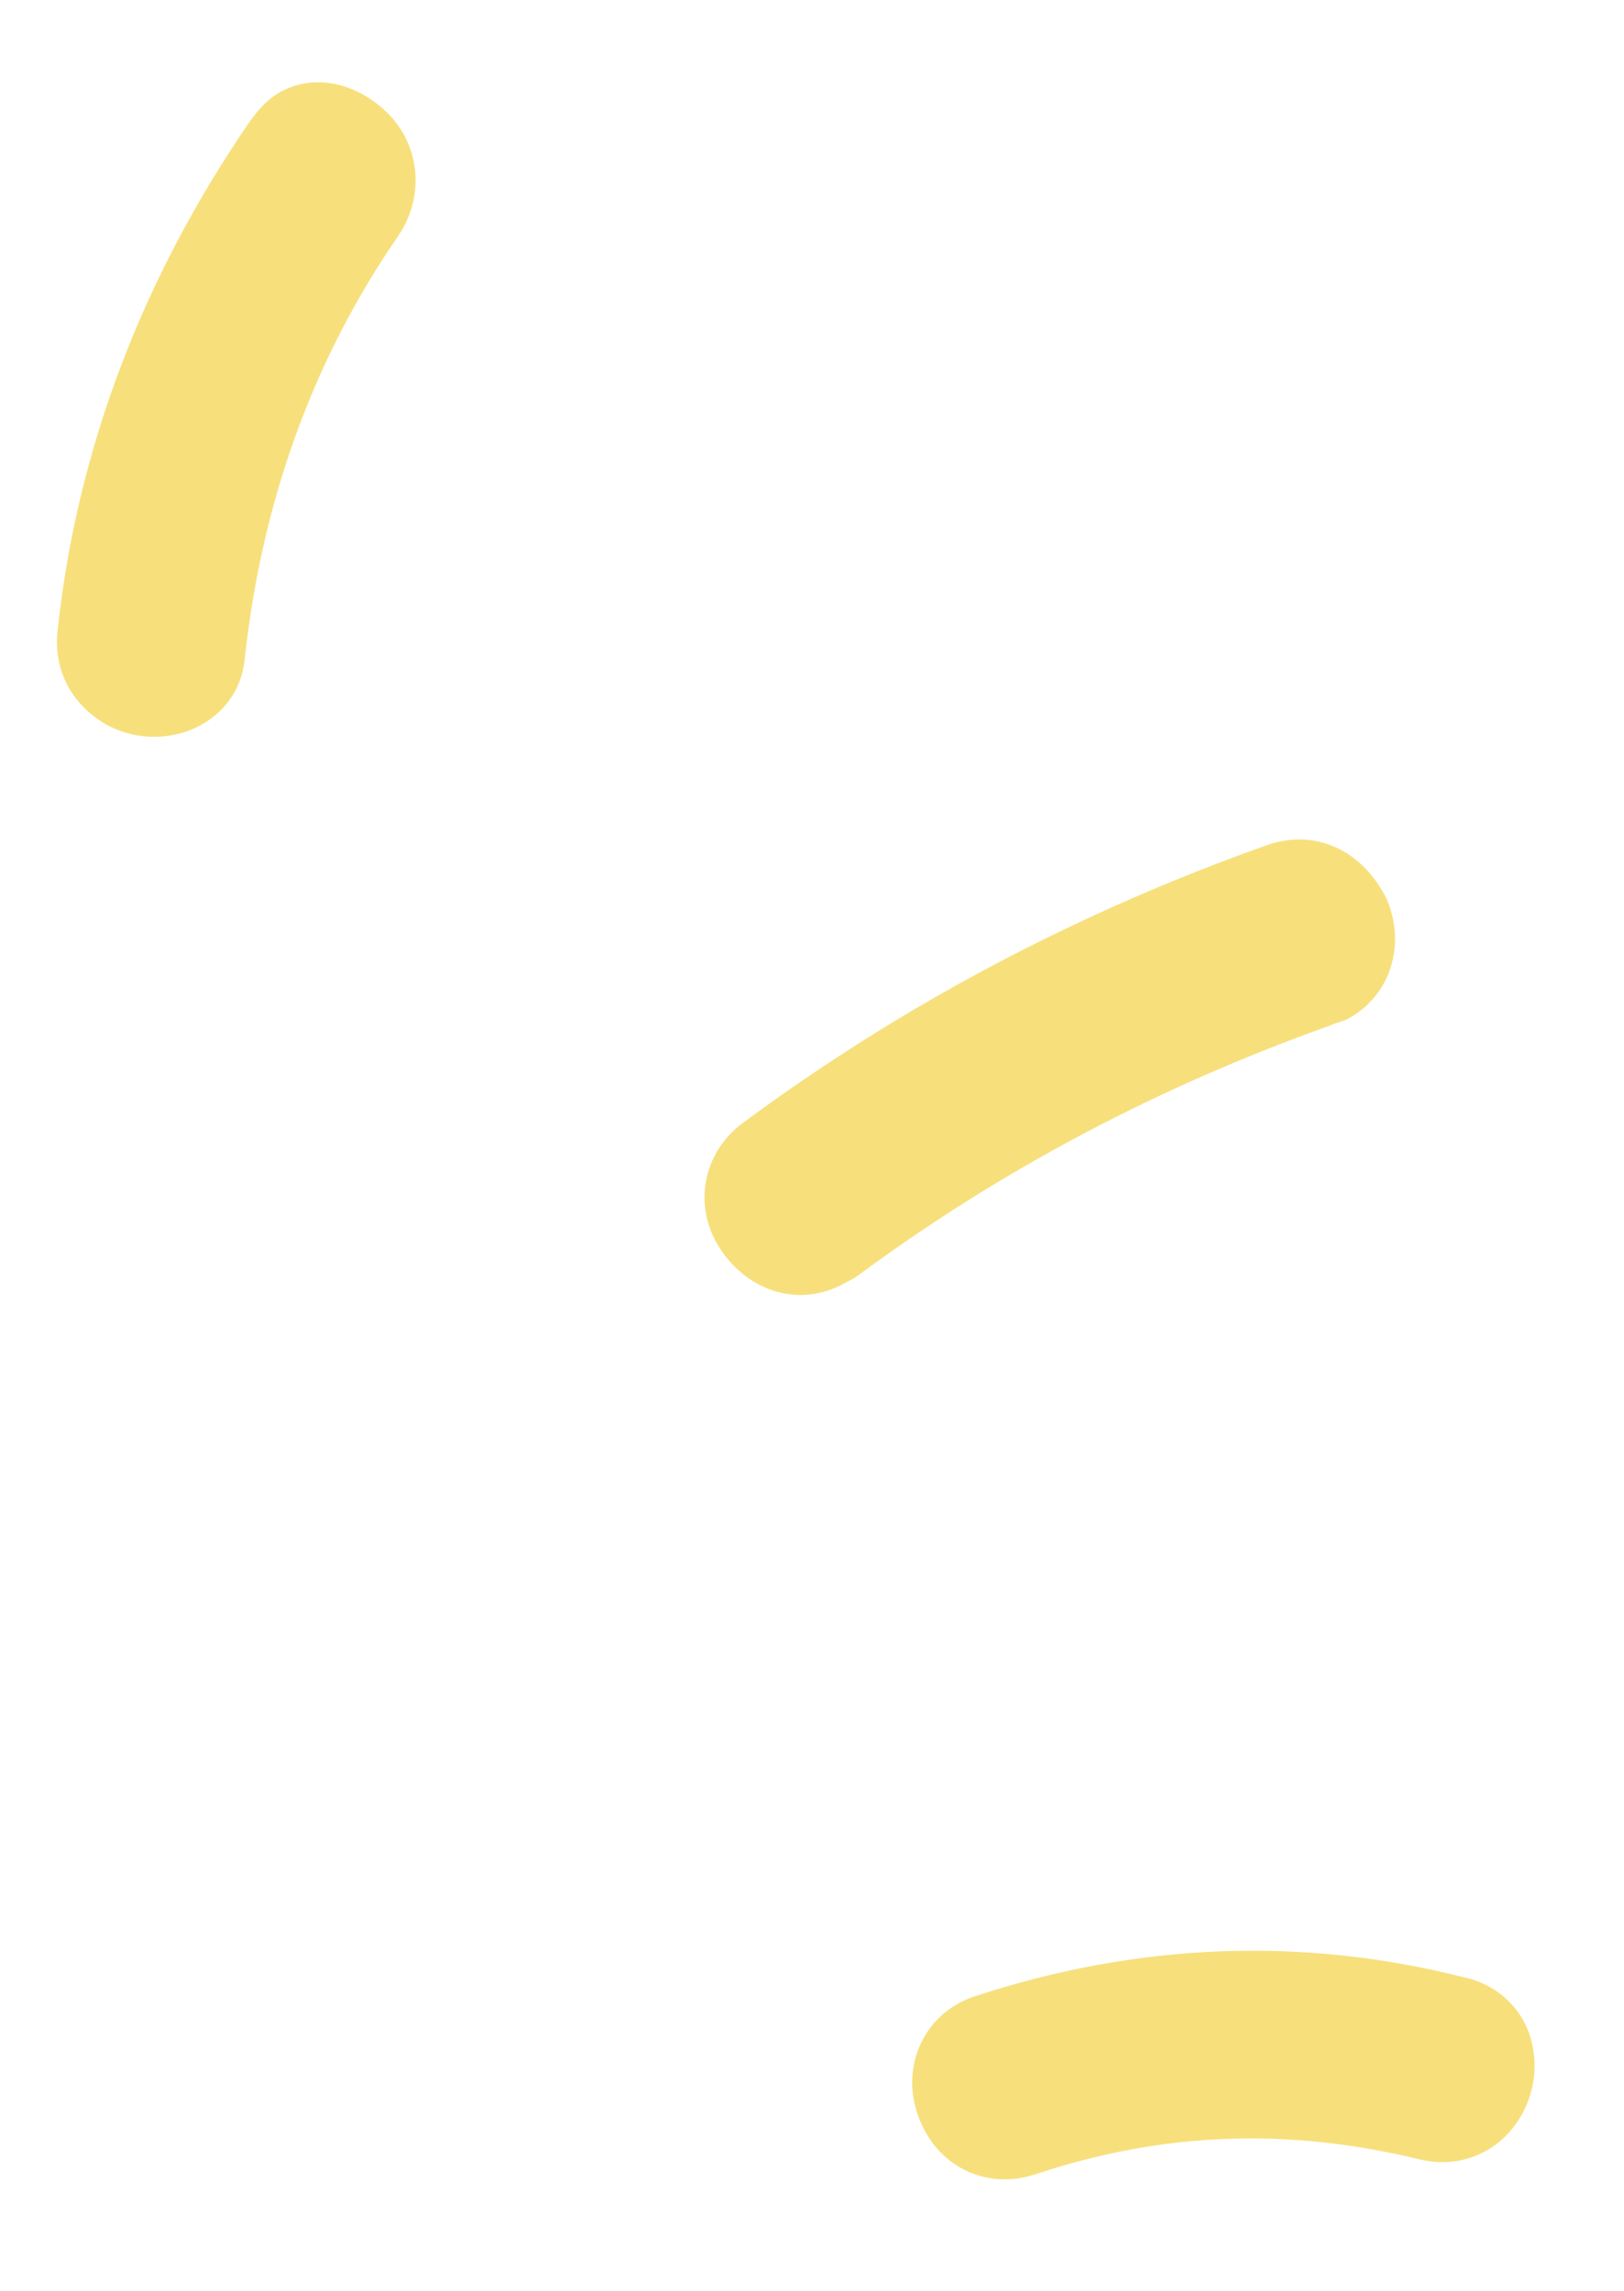 <svg xmlns="http://www.w3.org/2000/svg" preserveAspectRatio="xMidYMid meet" width="66.857" height="94.286" style=""><rect id="backgroundrect" width="100%" height="100%" x="0" y="0" fill="none" stroke="none" class="" style=""/>
						
					<g class="currentLayer" style=""><title>Layer 1</title><g id="svg_1" class="" fill="#f7e07c" fill-opacity="1" transform="rotate(-28.41 37.059,45.779) ">
							<path d="M22.272,16.429 c3.667,-5.292 8.3,-9.43 13.8,-12.221 c1.641,-0.866 2.509,-2.694 2.027,-4.523 c-0.483,-1.732 -1.834,-2.983 -3.474,-2.983 c-0.579,0 -1.158,0.192 -1.737,0.481 c-6.948,3.56 -12.642,8.468 -16.889,14.626 c-0.869,1.251 -0.965,2.694 -0.29,4.042 c0.676,1.347 2.123,2.213 3.571,2.213 c1.255,0 2.316,-0.577 2.992,-1.636 z" id="svg_2" fill="#f7e07c" fill-opacity="1"/>
							<path d="M55.47,43.277 c-8.107,-1.251 -16.213,-1.347 -24.32,-0.192 c-2.027,0.289 -3.474,2.021 -3.281,4.138 c0.193,2.117 1.737,3.657 3.764,3.657 h0.579 c7.431,-1.058 14.765,-0.962 22.196,0.192 c0.193,0 0.483,0.096 0.676,0.096 c2.027,0 3.571,-1.54 3.764,-3.56 c0.097,-2.309 -1.255,-4.042 -3.378,-4.33 z" id="svg_3" fill="#f7e07c" fill-opacity="1"/>
							<path d="M22.561,79.265 c-2.316,-0.481 -4.343,1.155 -4.536,3.464 c-0.193,2.021 1.062,3.753 3.088,4.138 c5.501,0.962 10.133,3.272 14.283,7.025 c0.772,0.674 1.641,0.962 2.509,0.962 c1.544,0 3.088,-1.058 3.667,-2.598 c0.579,-1.443 0.193,-3.079 -1.062,-4.138 c-5.018,-4.619 -11.098,-7.602 -17.95,-8.853 z" id="svg_4" fill="#f7e07c" fill-opacity="1"/>
						</g></g></svg>